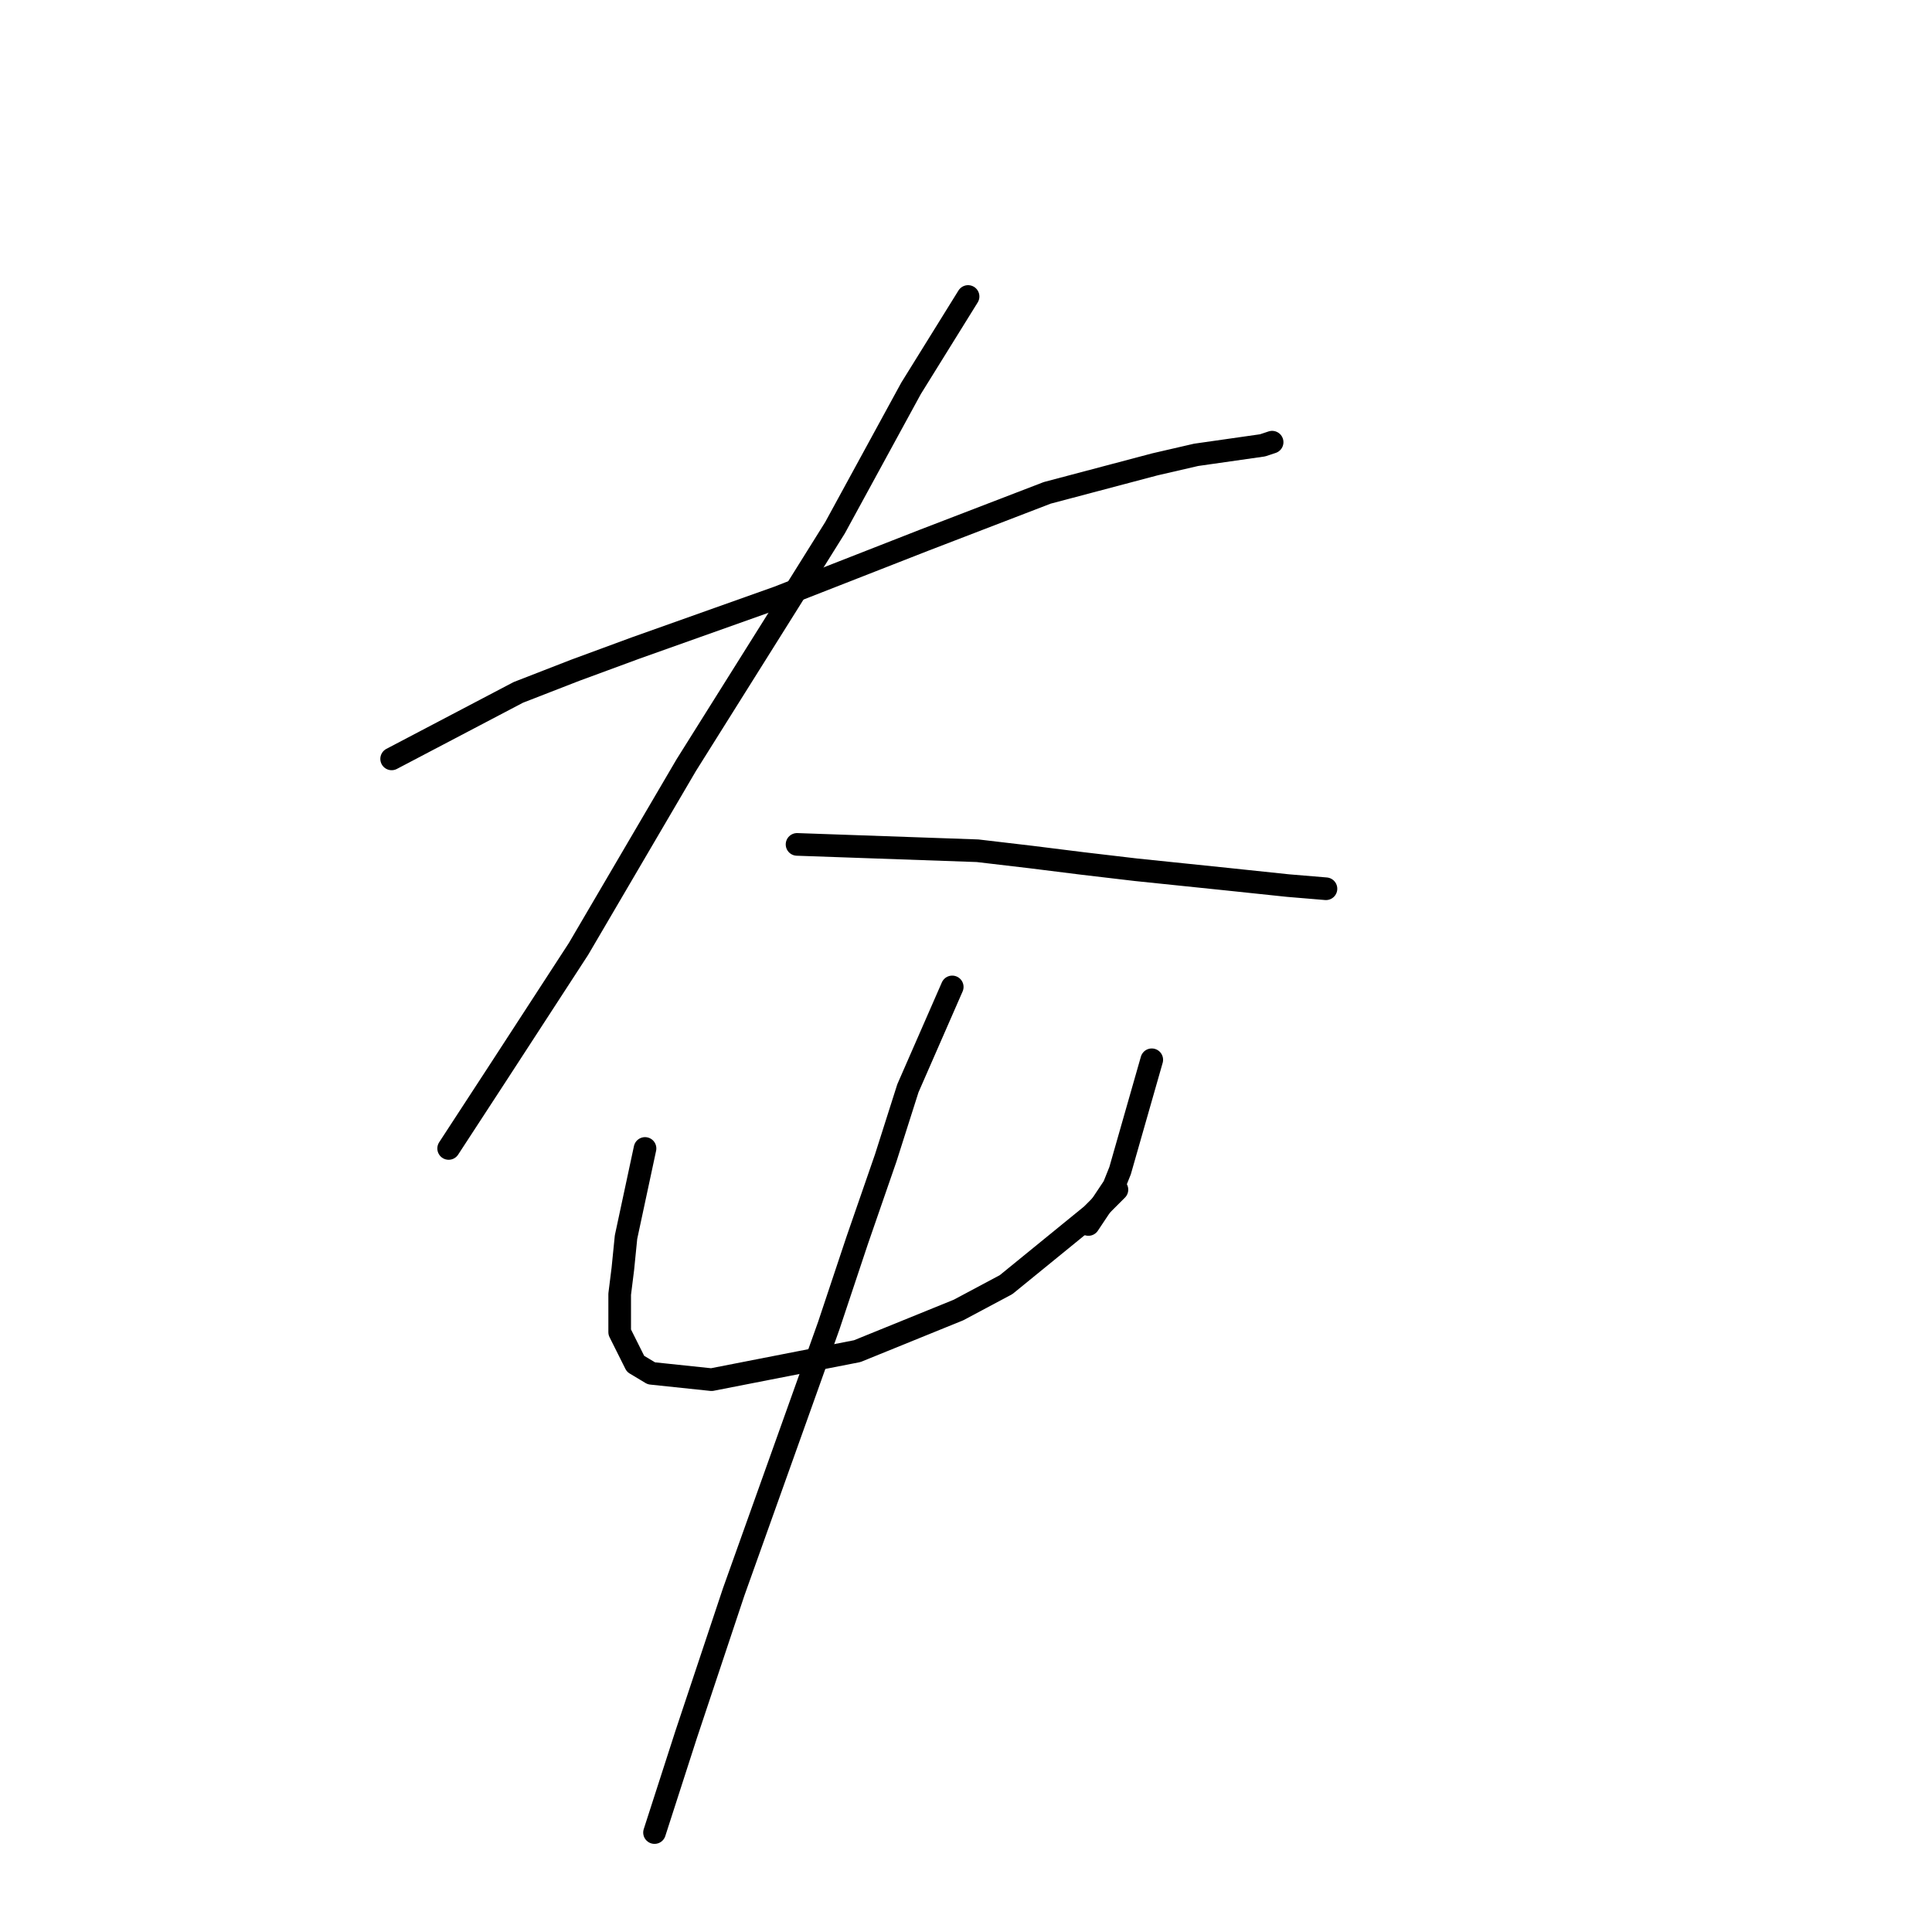 <?xml version="1.0" standalone="no"?>
    <svg width="256" height="256" xmlns="http://www.w3.org/2000/svg" version="1.1">
    <polyline stroke="black" stroke-width="3" stroke-linecap="round" fill="transparent" stroke-linejoin="round" points="51.895 100.557 68.682 91.744 76.236 88.807 84.21 85.869 103.095 79.154 122.399 71.6 138.766 65.305 153.035 61.528 158.491 60.269 167.304 59.01 168.563 58.591 168.563 58.591 " />
        <polyline stroke="black" stroke-width="3" stroke-linecap="round" fill="transparent" stroke-linejoin="round" points="128.275 39.286 120.721 51.456 110.649 69.922 104.354 79.994 90.924 101.397 76.656 125.737 65.744 142.524 59.449 152.176 59.449 152.176 " />
        <polyline stroke="black" stroke-width="3" stroke-linecap="round" fill="transparent" stroke-linejoin="round" points="105.613 111.888 129.534 112.728 136.668 113.567 143.383 114.406 150.517 115.246 162.687 116.505 170.661 117.344 175.697 117.764 175.697 117.764 " />
        <polyline stroke="black" stroke-width="3" stroke-linecap="round" fill="transparent" stroke-linejoin="round" points="85.469 152.176 82.951 163.927 82.531 168.124 82.111 171.481 82.111 176.517 84.21 180.714 86.308 181.973 94.282 182.812 113.586 179.035 127.016 173.579 133.311 170.222 144.642 160.989 147.999 157.632 147.999 157.632 " />
        <polyline stroke="black" stroke-width="3" stroke-linecap="round" fill="transparent" stroke-linejoin="round" points="152.615 140.426 149.258 152.176 148.419 155.114 147.579 157.212 145.061 160.989 144.222 162.248 144.222 162.248 " />
        <polyline stroke="black" stroke-width="3" stroke-linecap="round" fill="transparent" stroke-linejoin="round" points="126.176 130.773 120.301 144.203 117.363 153.435 113.586 164.347 109.809 175.678 97.219 210.93 90.924 229.815 86.728 242.824 86.728 242.824 " />
        </svg>